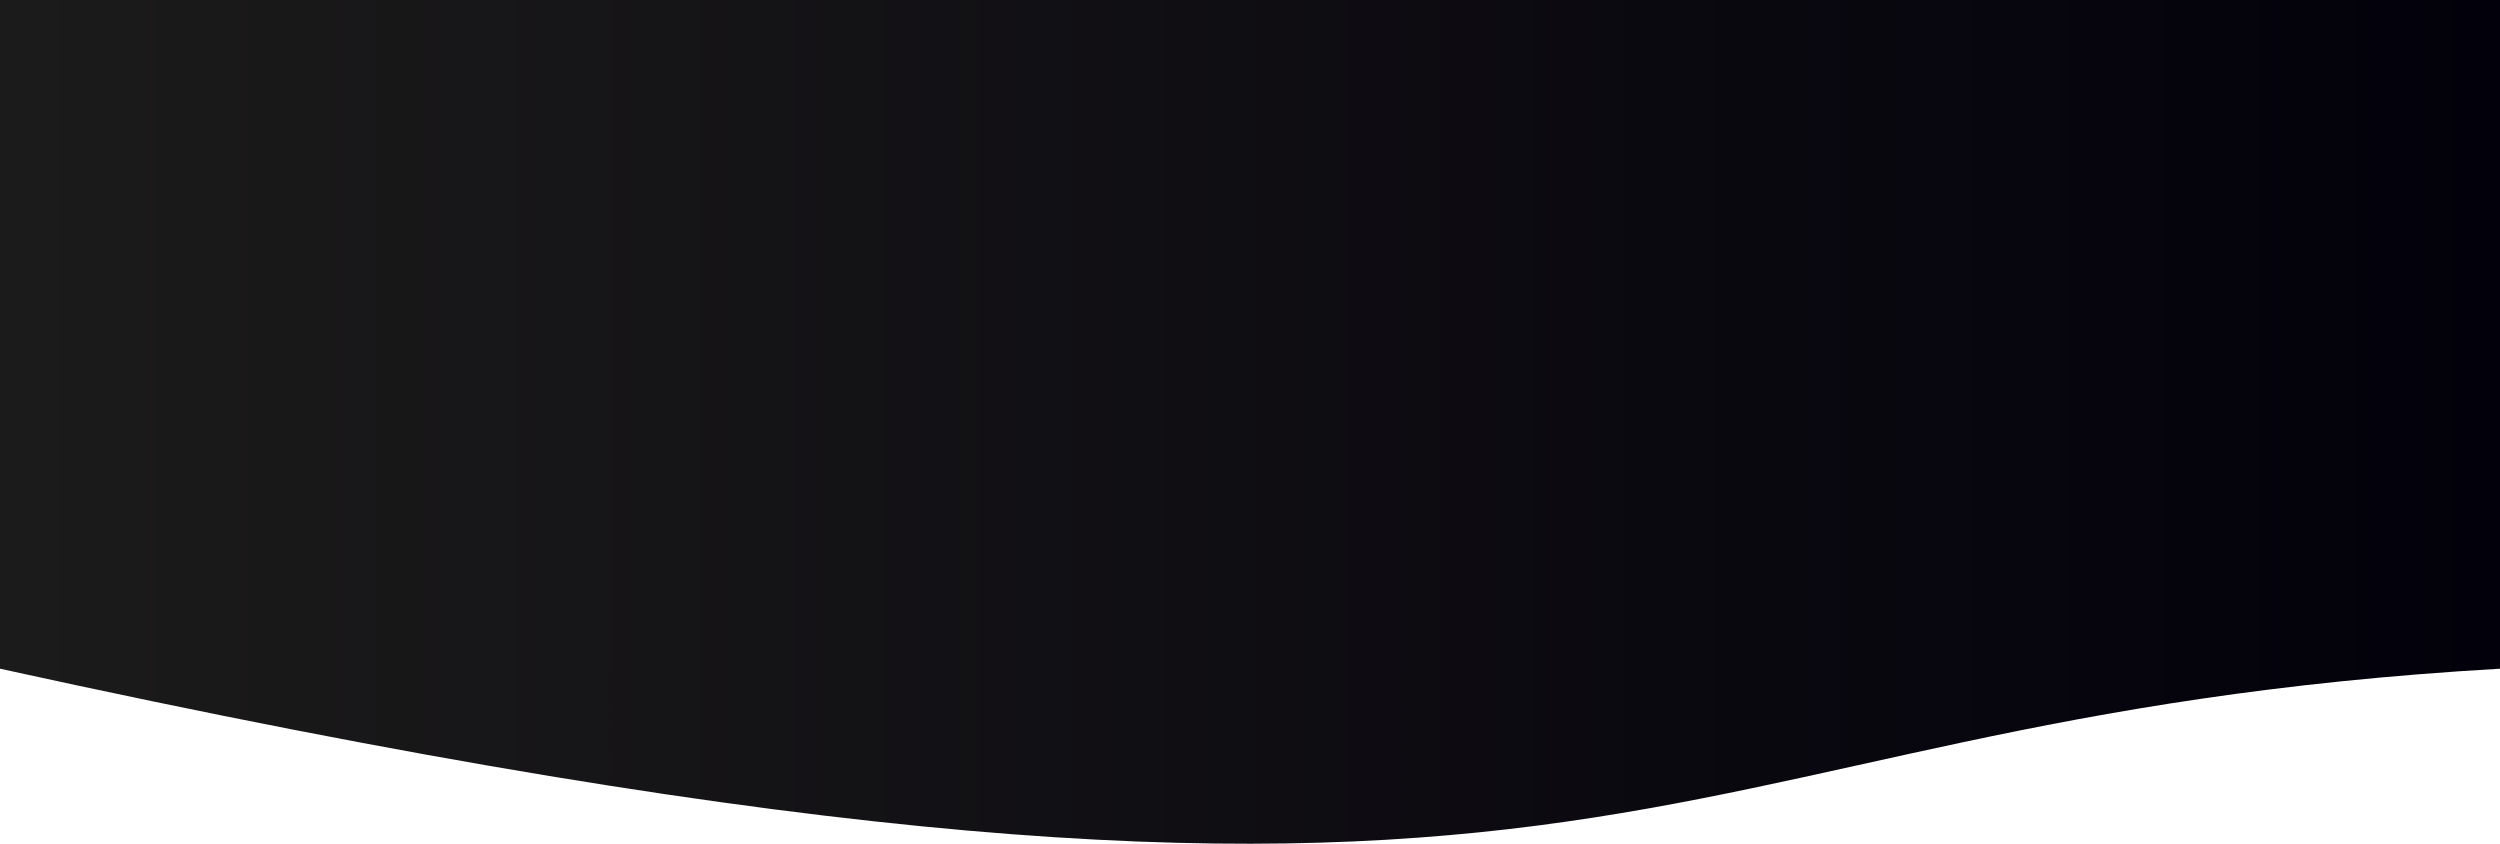 <svg width="1440" height="486" viewBox="0 0 1440 486" fill="none" xmlns="http://www.w3.org/2000/svg" xmlns:xlink="http://www.w3.org/1999/xlink">
	<desc>
			Created with Pixso.
	</desc>
	<defs>
		<linearGradient x1="0" y1="192.588" x2="1440" y2="192.588" id="paint_linear_8_132_0" gradientUnits="userSpaceOnUse">
			<stop offset="0.004" stop-color="#1C1B1B"/>
			<stop offset="1" stop-color="#02000A"/>
		</linearGradient>
	</defs>
	<path id="Rectangle 22" d="M0 0L1440 0L1440 385.17C920.04 415.16 961 596.21 0 385.17L0 0Z" fill="url(#paint_linear_8_132_0)" fill-opacity="1" fill-rule="nonzero"/>
</svg>
